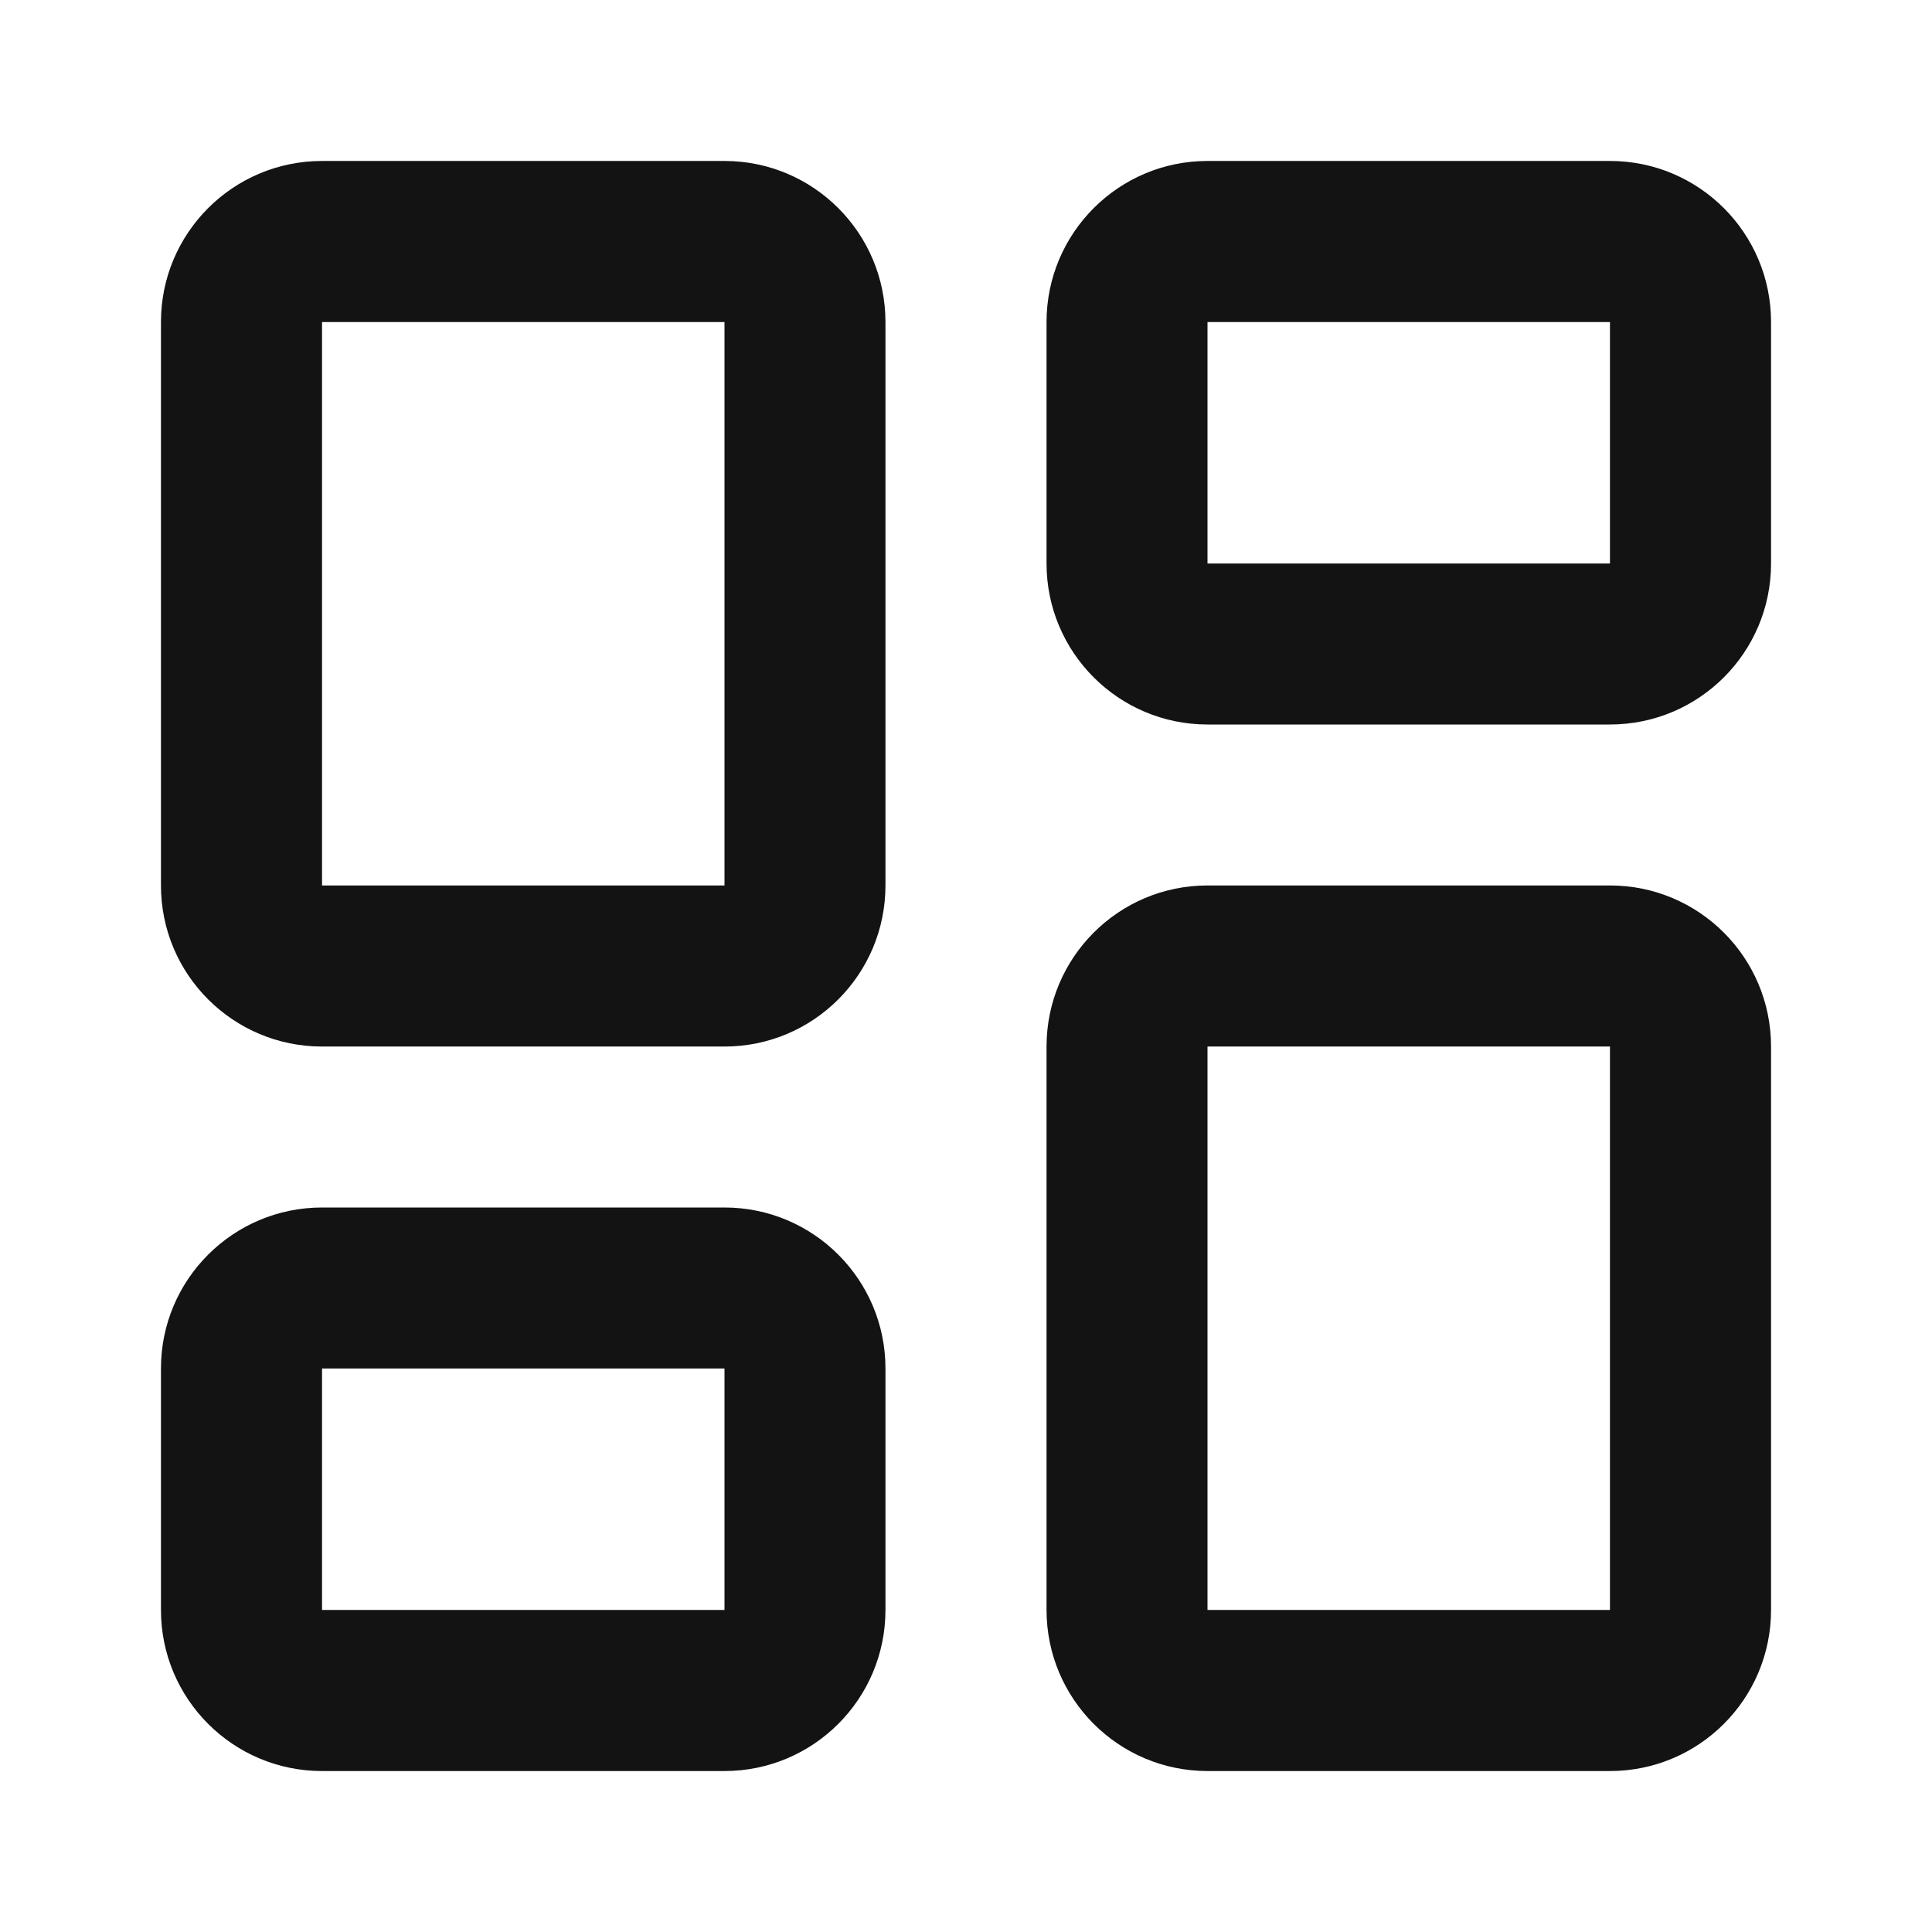 <svg width="16" height="16" viewBox="0 0 16 16" fill="none" xmlns="http://www.w3.org/2000/svg">
<path fill-rule="evenodd" clip-rule="evenodd" d="M1.333 2.667C1.333 1.93 1.93 1.333 2.667 1.333H6C6.736 1.333 7.333 1.93 7.333 2.667V7.333C7.333 8.07 6.736 8.667 6 8.667H2.667C1.93 8.667 1.333 8.07 1.333 7.333V2.667ZM6 2.667H2.667V7.333H6V2.667ZM8.667 2.667C8.667 1.93 9.264 1.333 10 1.333H13.333C14.07 1.333 14.667 1.93 14.667 2.667V4.667C14.667 5.403 14.07 6 13.333 6H10C9.264 6 8.667 5.403 8.667 4.667V2.667ZM13.333 2.667H10V4.667H13.333V2.667ZM8.667 8.667C8.667 7.93 9.264 7.333 10 7.333H13.333C14.07 7.333 14.667 7.93 14.667 8.667V13.333C14.667 14.07 14.07 14.667 13.333 14.667H10C9.264 14.667 8.667 14.07 8.667 13.333V8.667ZM13.333 8.667H10V13.333H13.333V8.667ZM1.333 11.333C1.333 10.597 1.93 10 2.667 10H6C6.736 10 7.333 10.597 7.333 11.333V13.333C7.333 14.07 6.736 14.667 6 14.667H2.667C1.93 14.667 1.333 14.07 1.333 13.333V11.333ZM6 11.333H2.667V13.333H6V11.333Z" fill="#121312"/>
</svg>
